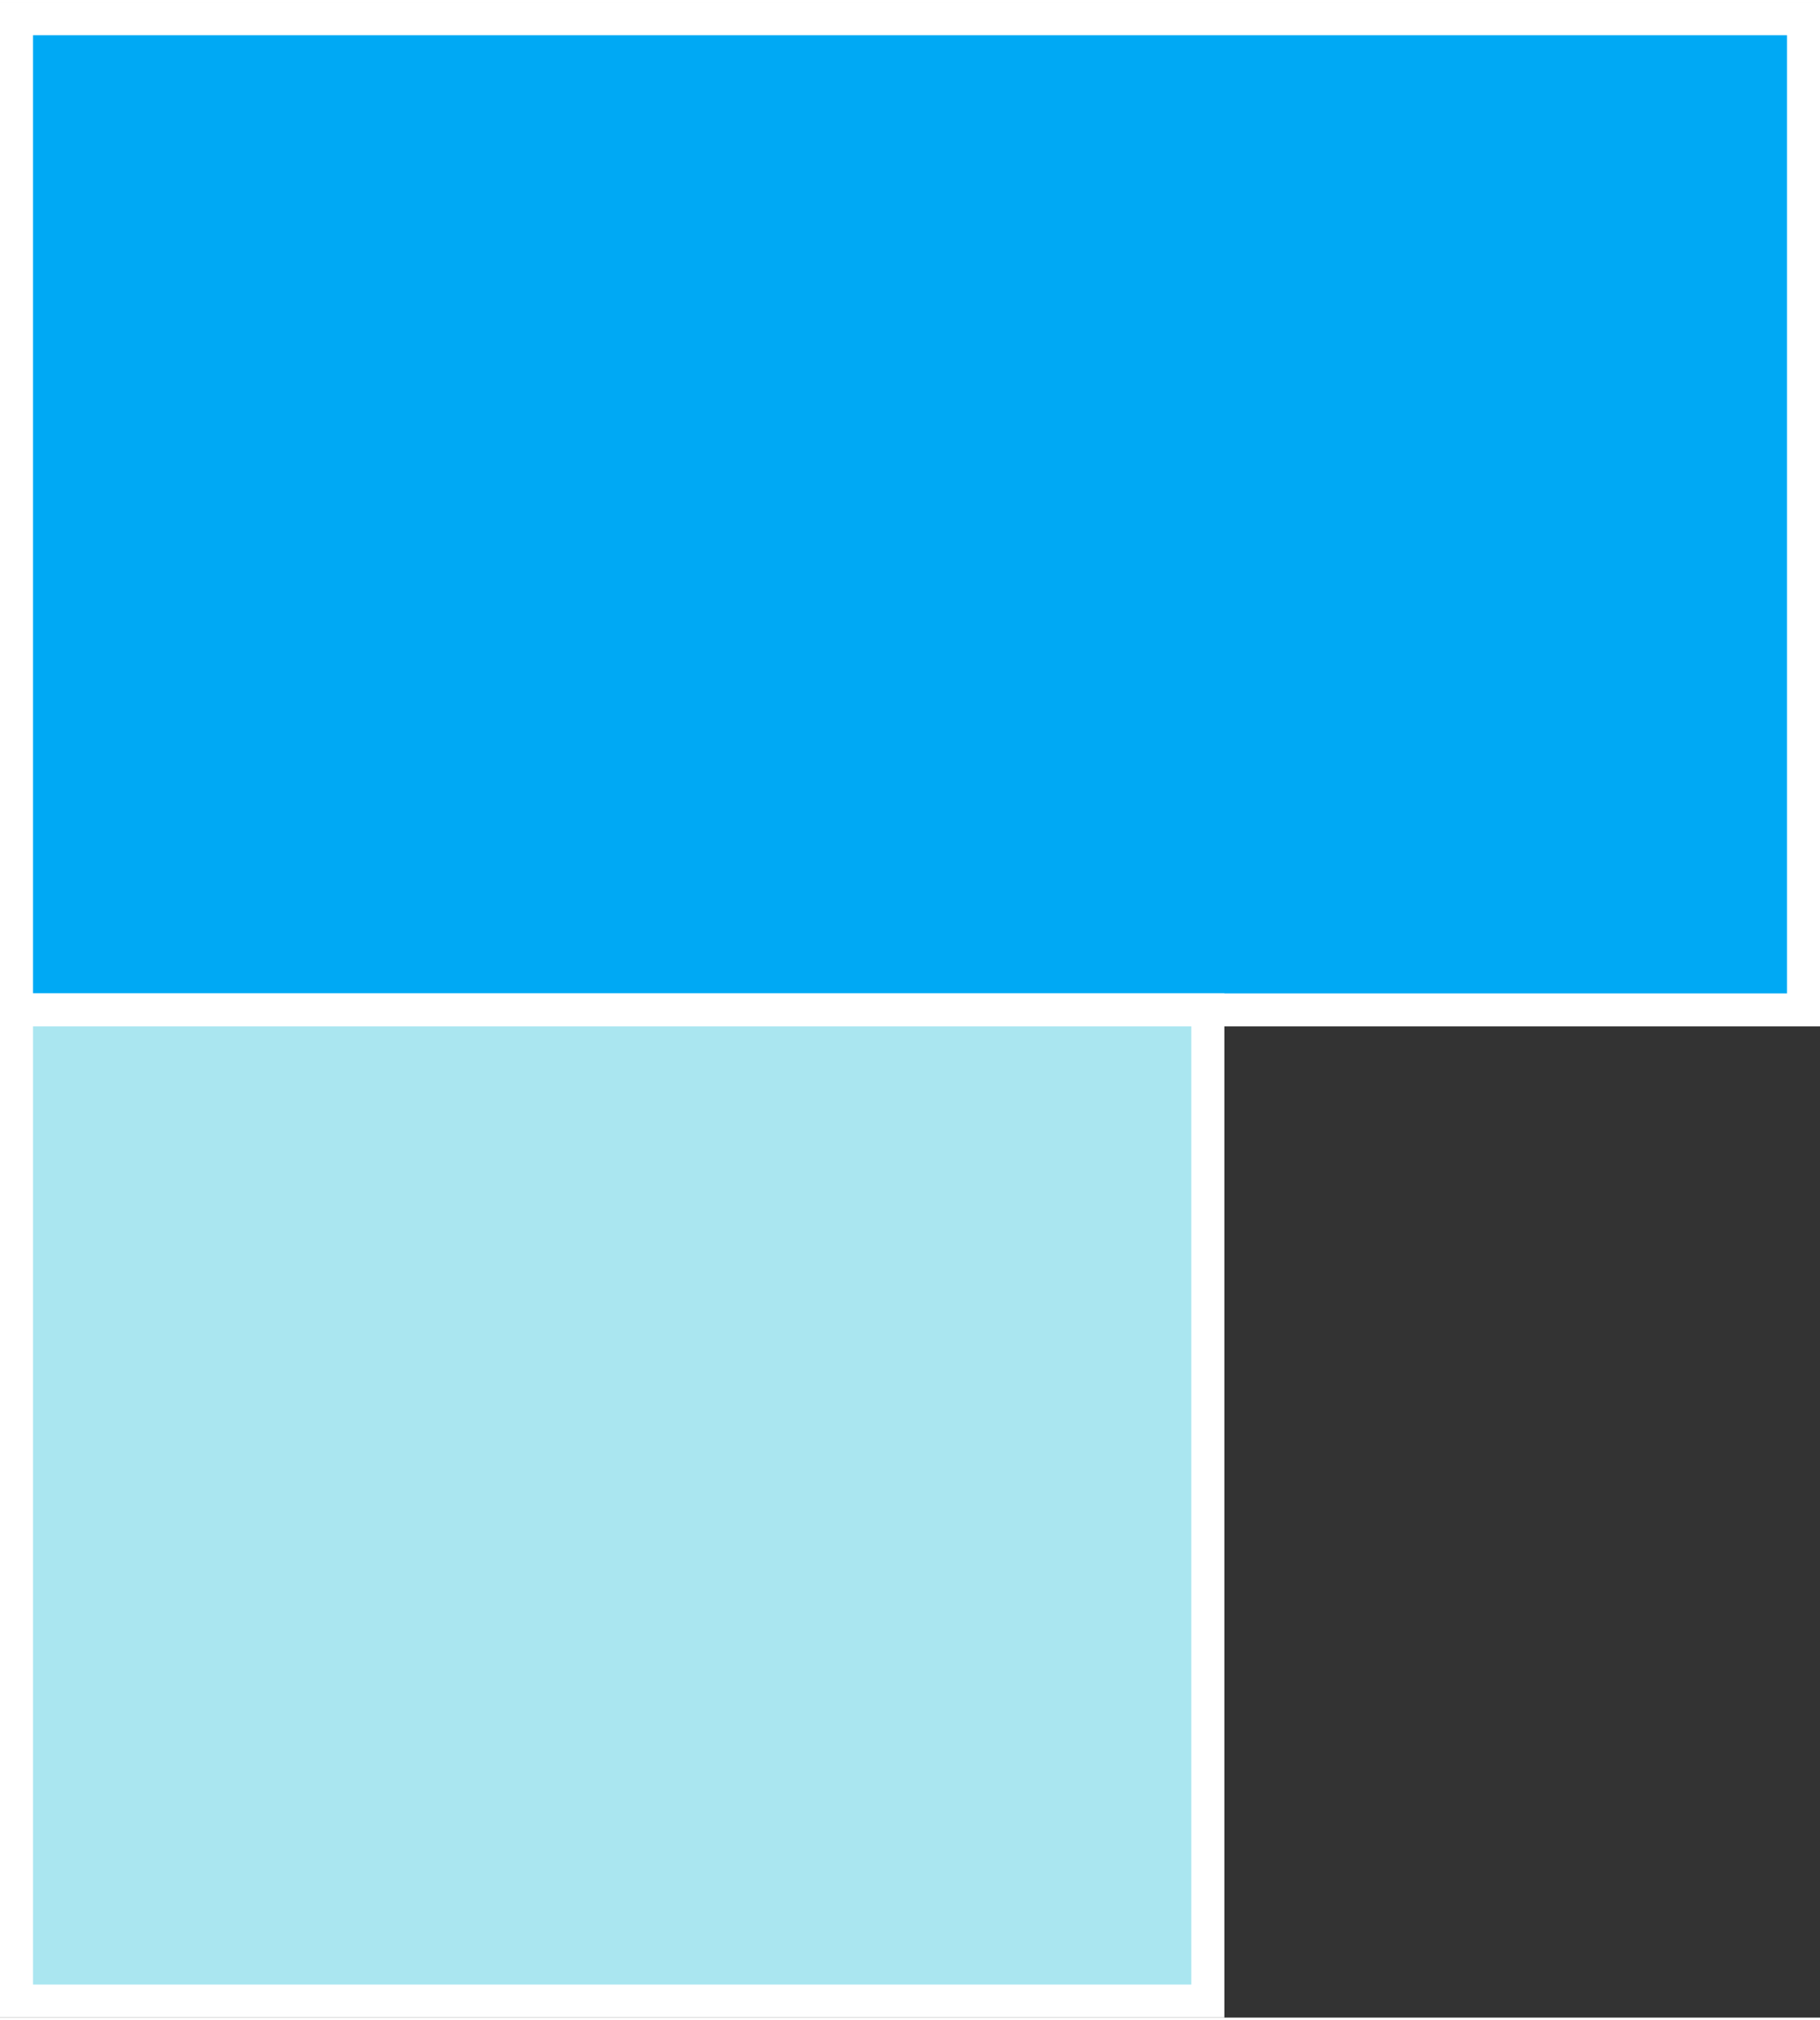 <?xml version="1.0" encoding="UTF-8"?><svg xmlns="http://www.w3.org/2000/svg" id="Exhibit_632a76b9c9191" viewBox="0 0 55.12 61" aria-hidden="true" width="55px" height="61px"><rect x="0" y="0" width="55.12" height="61" fill="#333333" stroke="none"/><defs><linearGradient class="cerosgradient" data-cerosgradient="true" id="CerosGradient_id4596c8eac" gradientUnits="userSpaceOnUse" x1="50%" y1="100%" x2="50%" y2="0%"><stop offset="0%" stop-color="#d1d1d1"/><stop offset="100%" stop-color="#d1d1d1"/></linearGradient><linearGradient/><style>.cls-1-632a76b9c9191{fill:#00a9f4;}.cls-1-632a76b9c9191,.cls-2-632a76b9c9191{stroke:#fff;stroke-miterlimit:10;}.cls-2-632a76b9c9191{fill:#aae6f0;}</style></defs><rect class="cls-1-632a76b9c9191" x=".5" y=".5" width="54.12" height="30"/><rect class="cls-2-632a76b9c9191" x=".5" y="30.5" width="36.08" height="30"/></svg>
